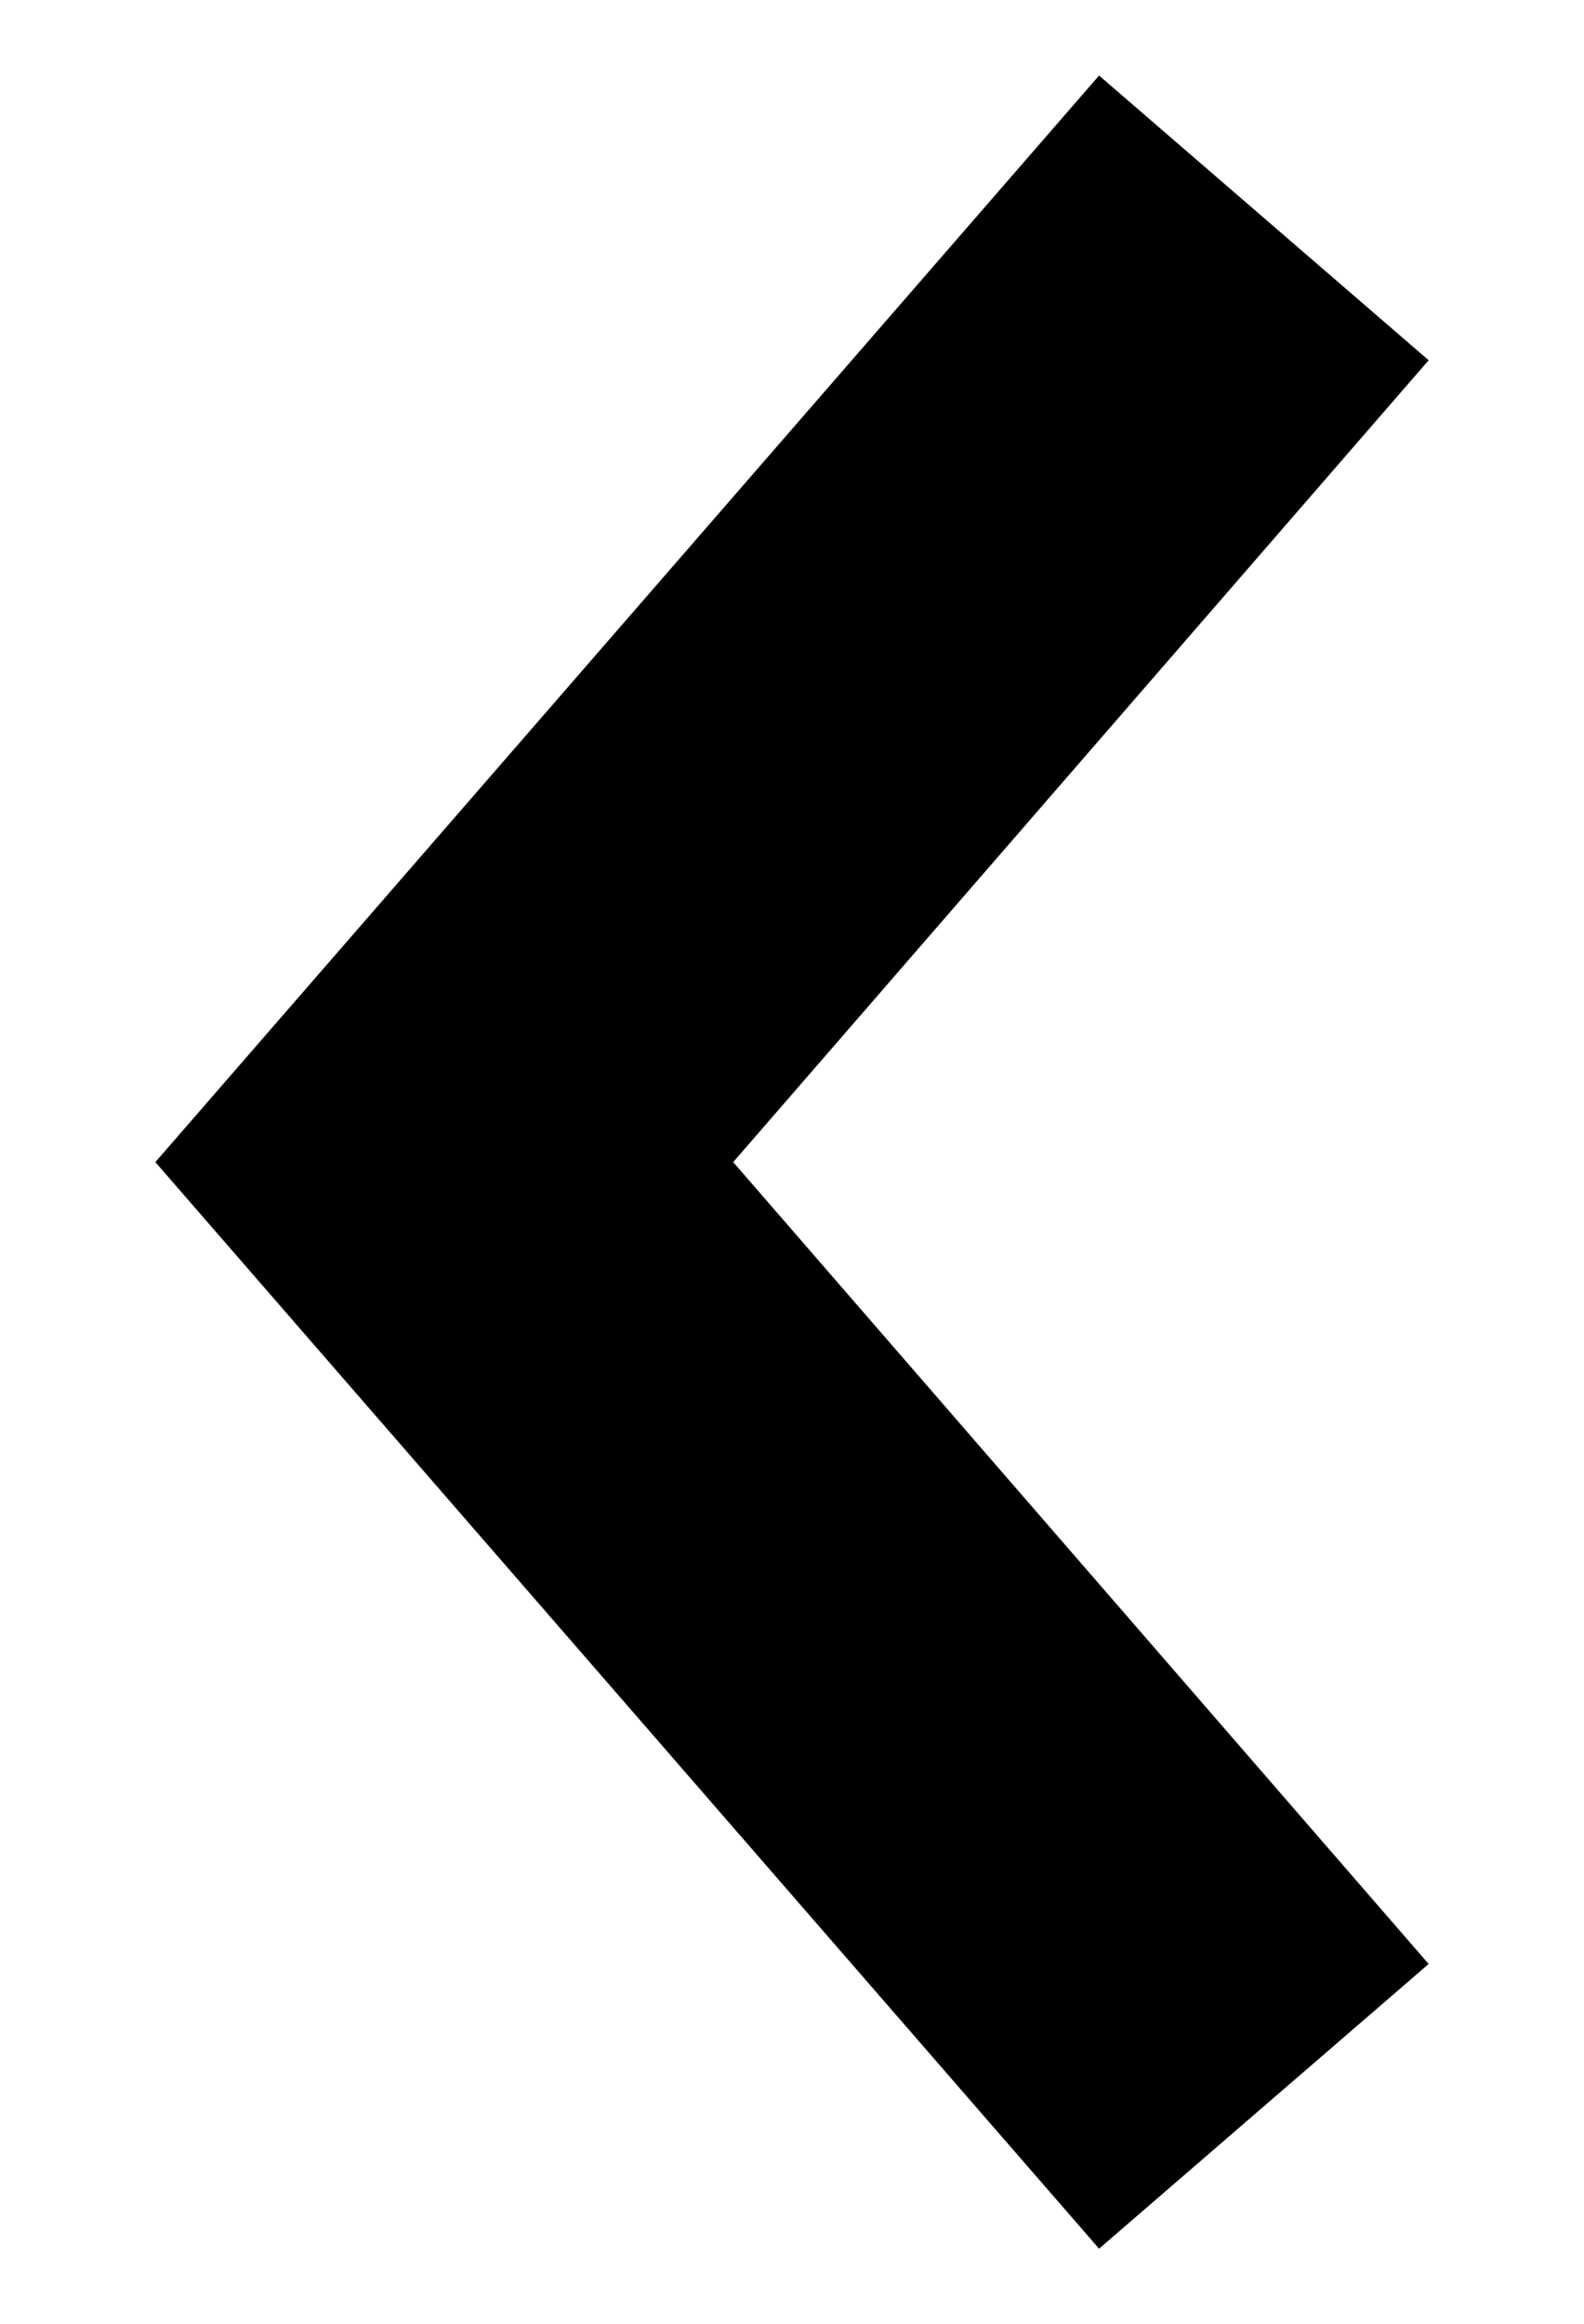 <svg class="SVGInline-svg arrow-svg" id="Layer_1" data-name="Layer 1" xmlns="http://www.w3.org/2000/svg" viewBox="0 0 10.91 16">
    <defs>
        <style>.cls-1{fill:#000;opacity:1;isolation:isolate;}</style>
    </defs>
    <title>arrow-left-01</title>
    <polygon class="cls-1" points="7.57 0.52 9.84 2.48 5.05 8 9.84 13.52 7.57 15.48 1.07 8 7.57 0.52"></polygon>
</svg>